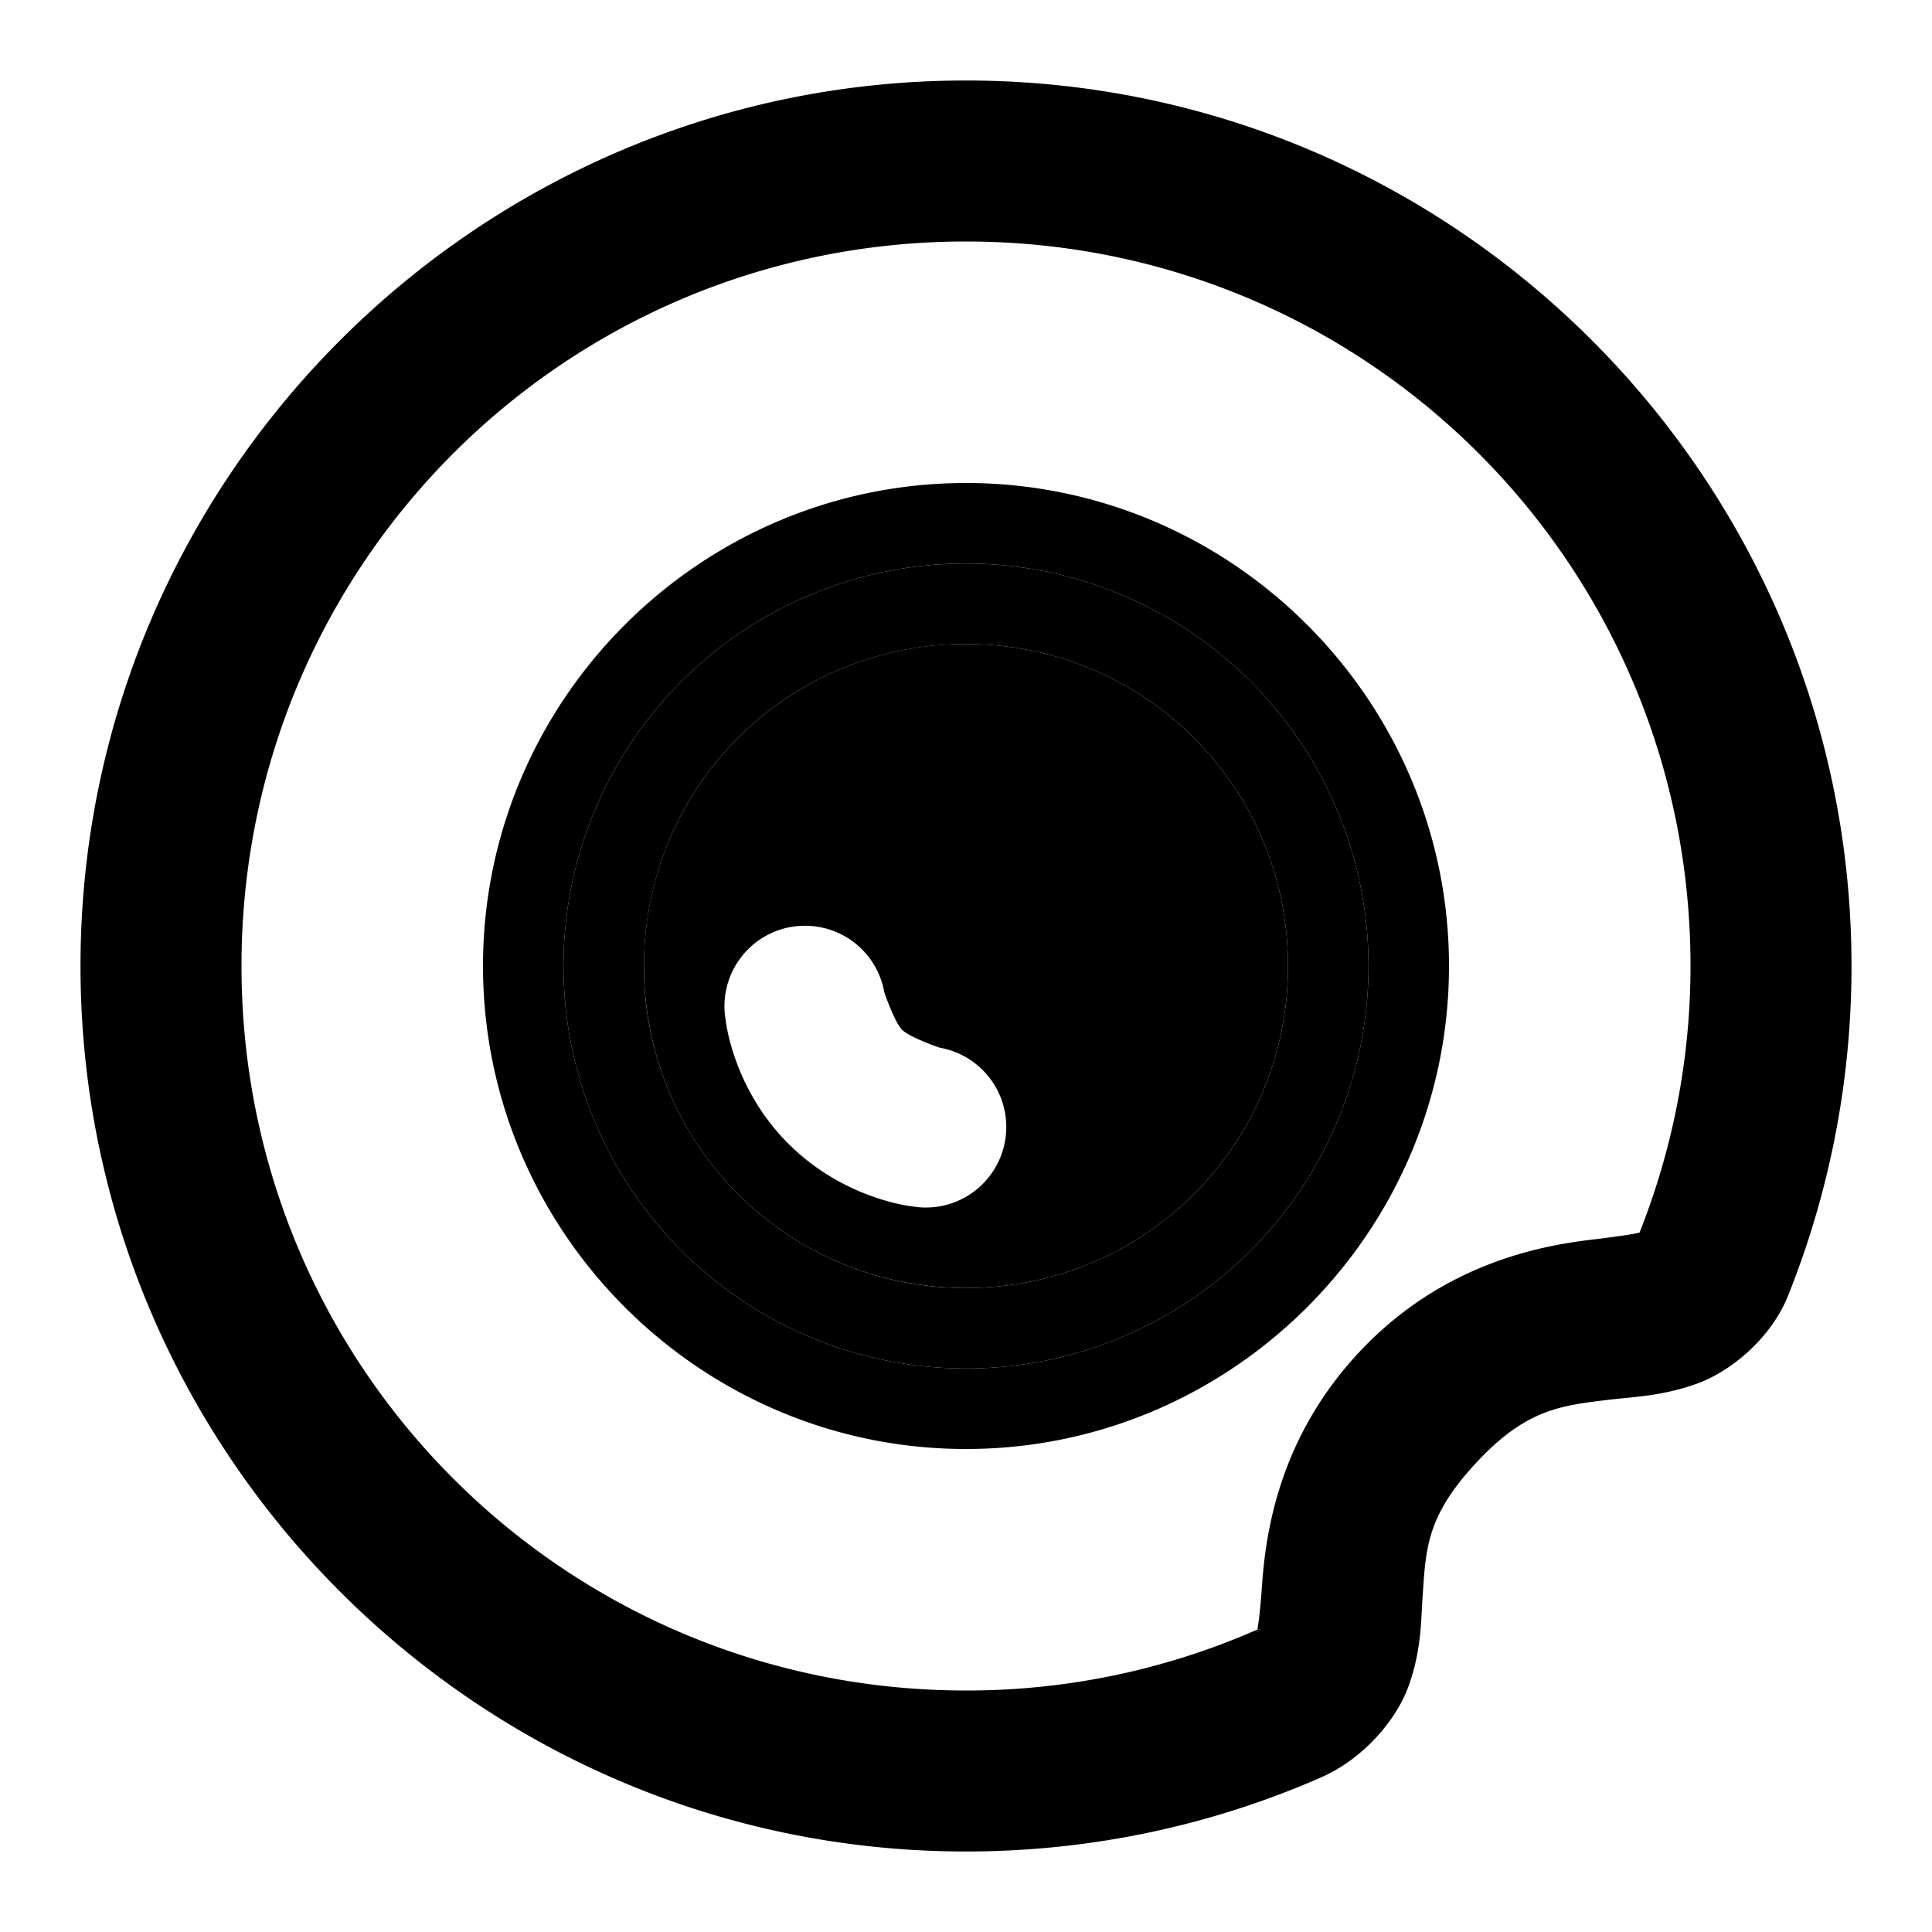 <svg xmlns="http://www.w3.org/2000/svg" width="48" height="48" viewBox="0 0 48 48"><path d="M24 16a7.97 7.97 0 0 0-8 8c0 4.442 3.558 8 8 8s8-3.558 8-8-3.558-8-8-8zm-4.344 7.03a2 2 0 0 1 2.315 1.626s.251.738.443.93.93.443.93.443a2 2 0 0 1 1.627 2.315 2 2 0 0 1-2.315 1.627s-1.684-.17-3.07-1.557c-1.387-1.386-1.557-3.07-1.557-3.07a2 2 0 0 1 1.627-2.315z"/><path d="M24 14a10 10 0 0 0-10 10 10 10 0 0 0 10 10 10 10 0 0 0 10-10 10 10 0 0 0-10-10Zm0 2c4.442 0 8 3.558 8 8s-3.558 8-8 8a7.97 7.97 0 0 1-8-8c0-4.442 3.558-8 8-8z"/><path d="M24 12c-6.604 0-12 5.396-12 12s5.396 12 12 12 12-5.396 12-12-5.396-12-12-12zm0 2a10 10 0 0 1 10 10 10 10 0 0 1-10 10 10 10 0 0 1-10-10 10 10 0 0 1 10-10Zm7.238 26.49-.008.05c-.017.048.167-.11.008-.05z"/><path d="M24 2C11.873 2 2 11.873 2 24s9.873 22 22 22c3.13 0 6.12-.657 8.82-1.84 1.026-.449 1.87-1.402 2.184-2.293s.299-1.598.34-2.197c.082-1.199.093-1.999 1.34-3.336 1.234-1.324 2.09-1.414 3.302-1.559.607-.072 1.296-.088 2.157-.392.86-.304 1.859-1.138 2.28-2.19A22 22 0 0 0 46 24c0-12.127-9.873-22-22-22Zm0 4c9.965 0 18 8.035 18 18 0 2.346-.454 4.574-1.266 6.623-.137.038-.553.1-1.222.18-1.422.17-3.772.677-5.754 2.802-1.97 2.114-2.312 4.447-2.404 5.791-.043.624-.094.997-.116 1.094.159-.06-.025.098-.008.05l.008-.05c-.01.004-.01 0-.023.006A17.9 17.9 0 0 1 24 42c-9.965 0-18-8.035-18-18S14.035 6 24 6Z"/></svg>